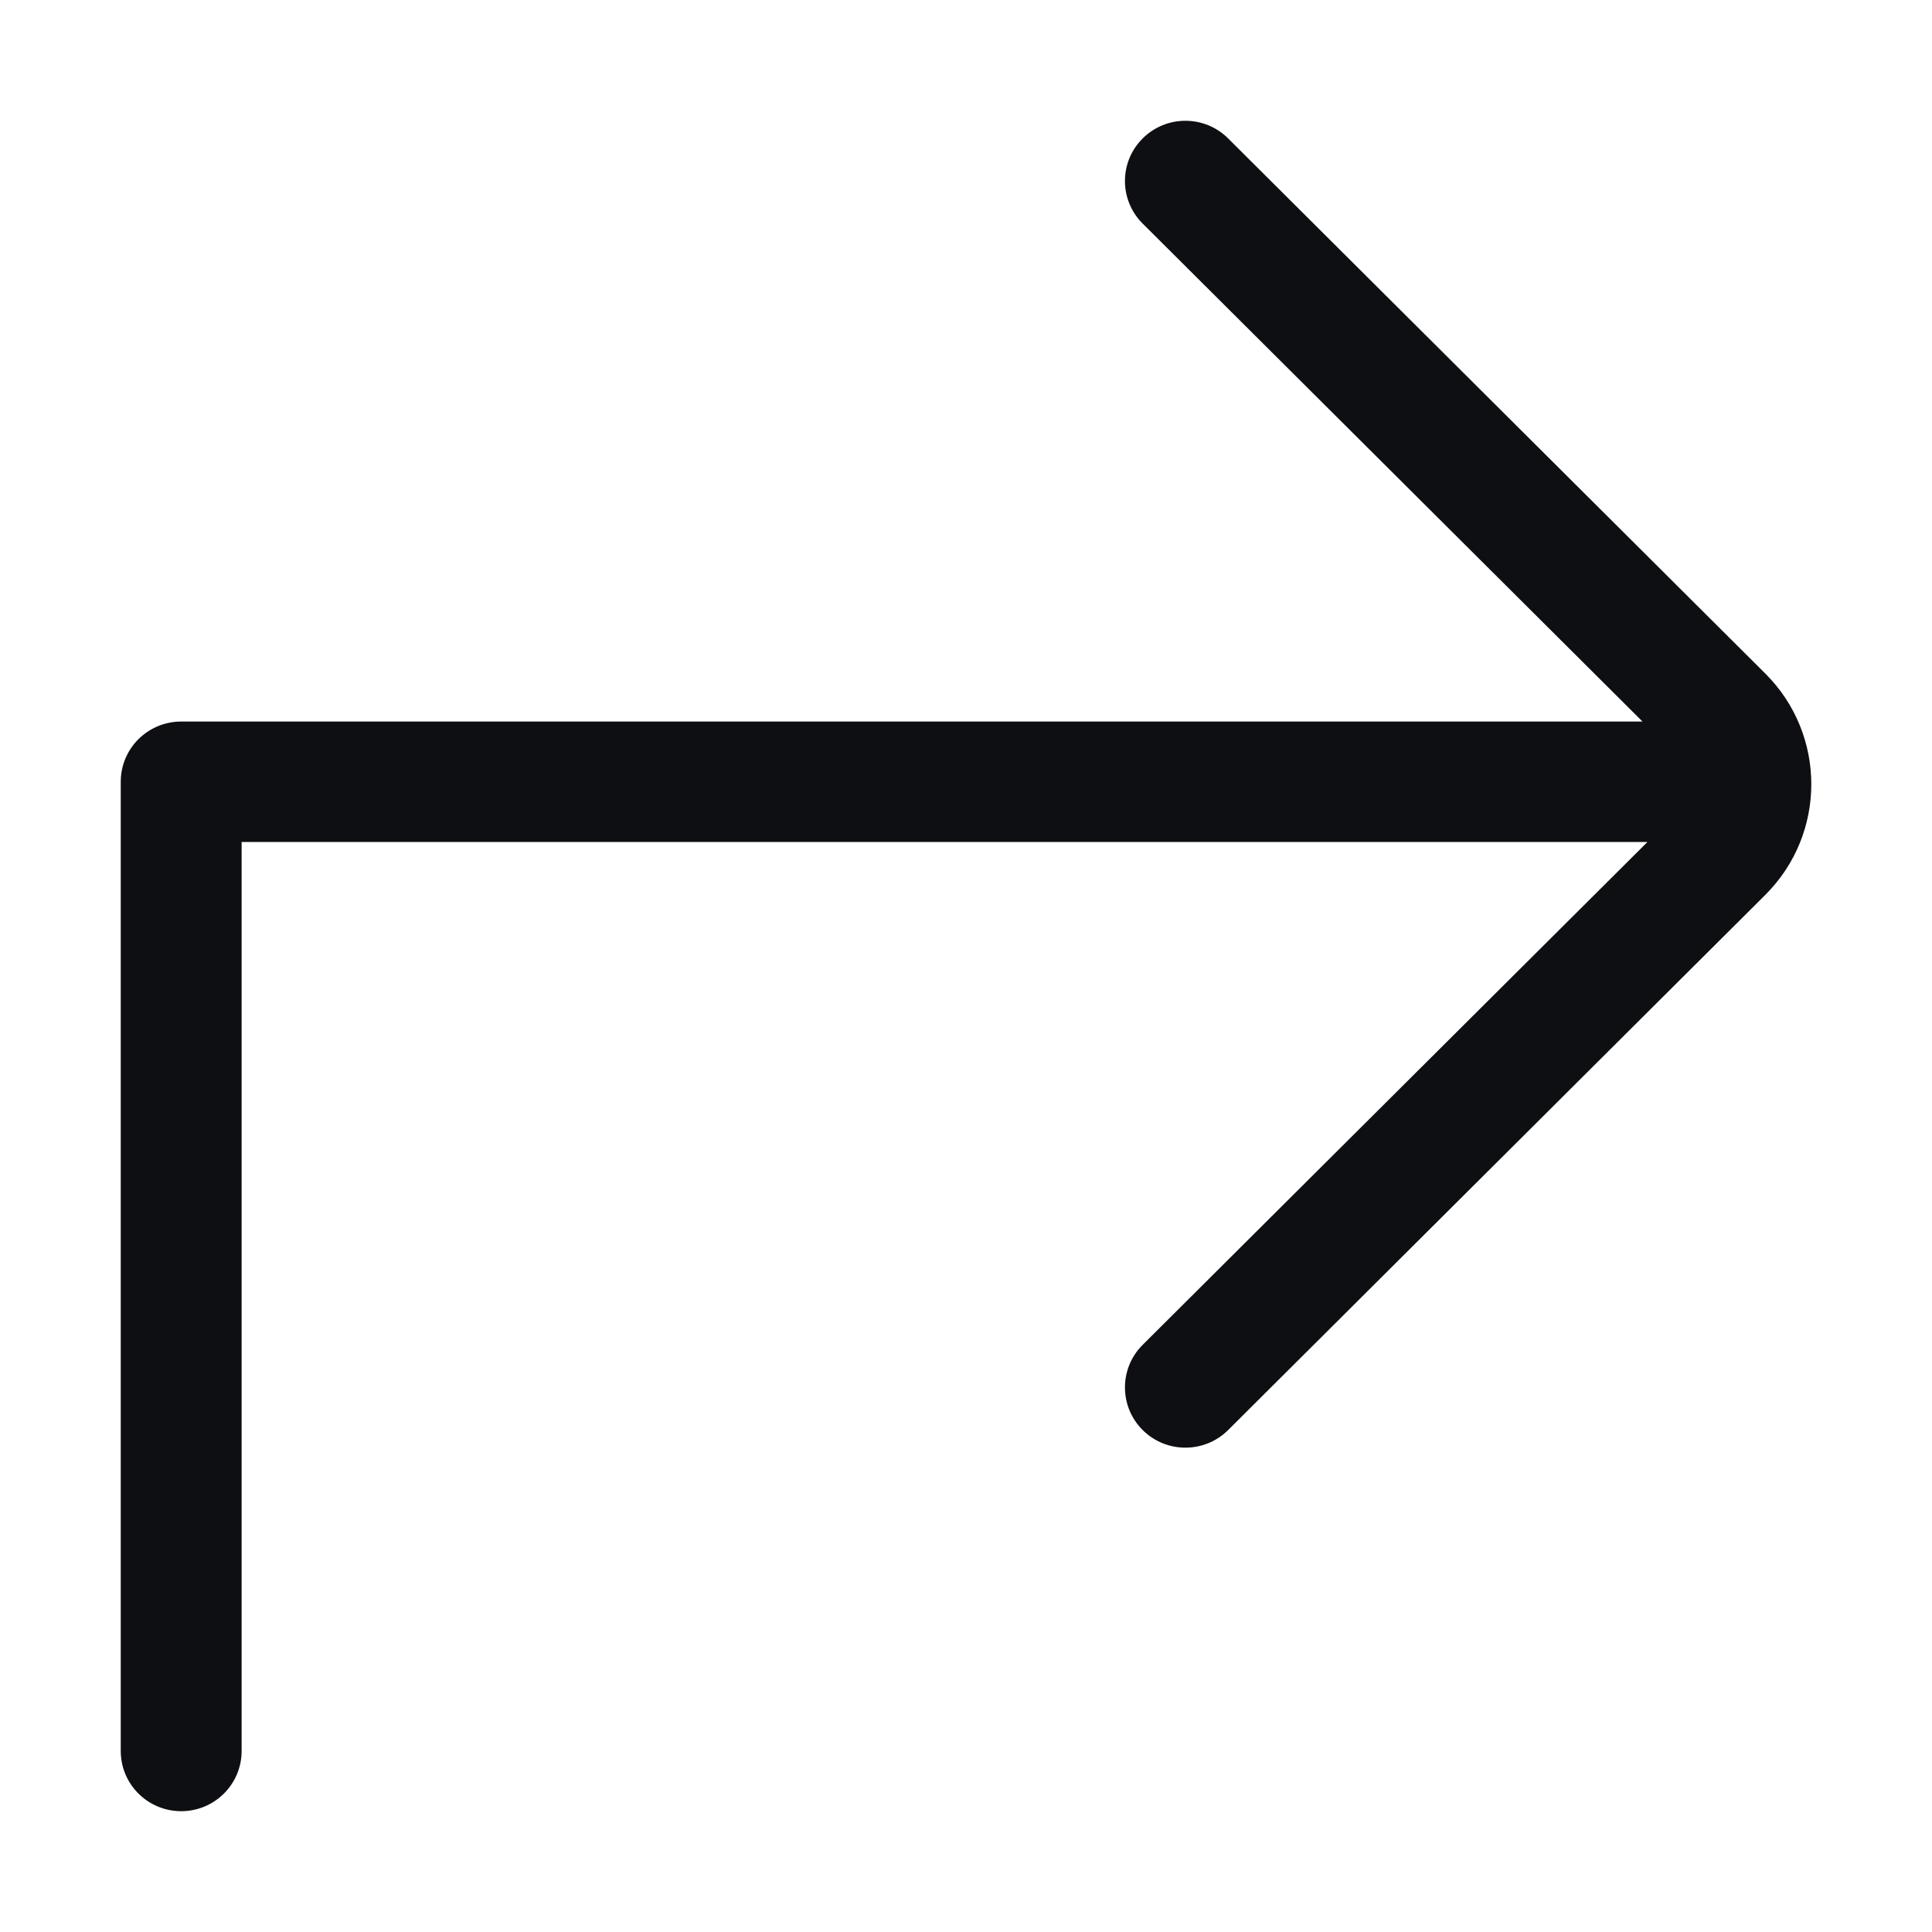 <svg width="32" height="32" viewBox="0 0 32 32" fill="none" xmlns="http://www.w3.org/2000/svg">
<path d="M29.238 11.155C30.255 12.168 30.255 13.81 29.238 14.823L20.342 23.686C19.951 24.075 19.317 24.075 18.926 23.686C18.535 23.296 18.535 22.664 18.926 22.275L27.287 13.946H4.002V29.002C4.002 29.553 3.554 29.999 3.001 29.999C2.448 29.999 2 29.553 2 29.002V12.948C2 12.684 2.105 12.43 2.293 12.243C2.481 12.056 2.735 11.951 3.001 11.951H27.205L18.926 3.703C18.535 3.314 18.535 2.682 18.926 2.293C19.317 1.903 19.951 1.903 20.342 2.293L29.238 11.155Z" fill="#0D0F13"/>
</svg>
